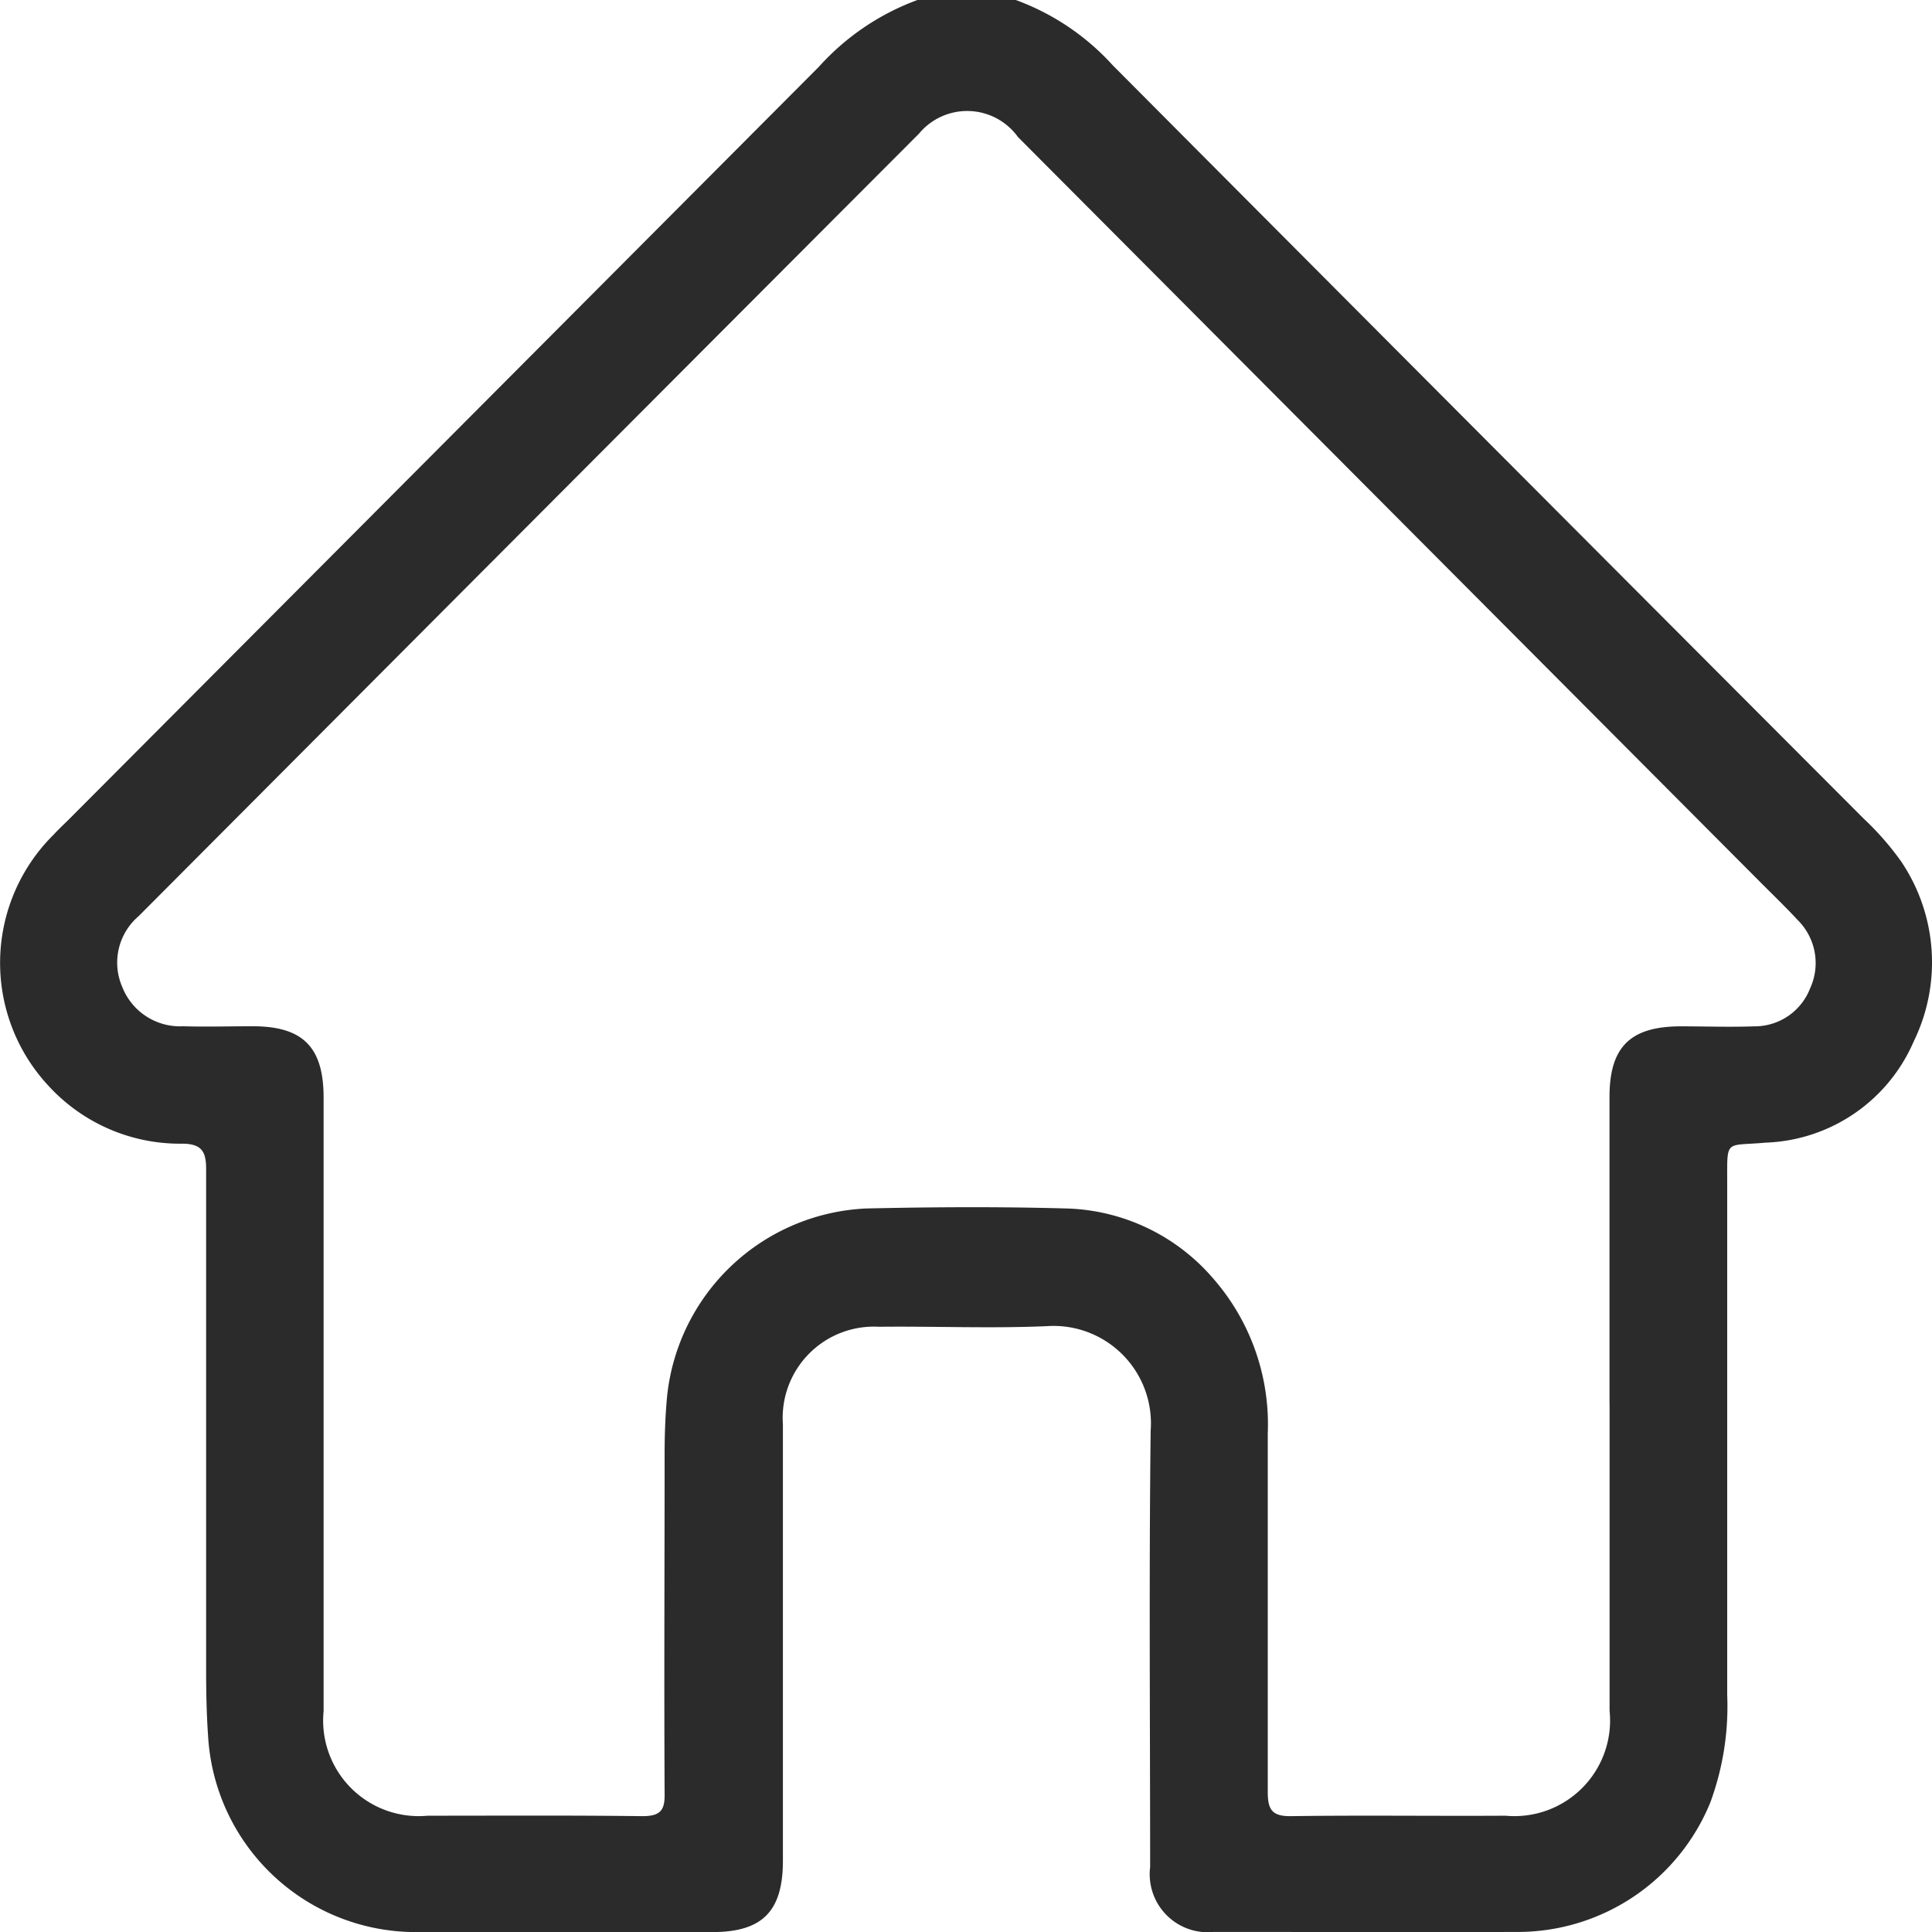 <svg xmlns="http://www.w3.org/2000/svg" xmlns:xlink="http://www.w3.org/1999/xlink" width="26" height="26" viewBox="0 0 26 26">
  <defs>
    <clipPath id="clip-path">
      <rect id="사각형_1688" data-name="사각형 1688" width="26" height="26" fill="none"/>
    </clipPath>
  </defs>
  <g id="그룹_246" data-name="그룹 246" transform="translate(0 0)">
    <g id="그룹_245" data-name="그룹 245" transform="translate(0 0)" clip-path="url(#clip-path)">
      <path id="패스_474" data-name="패스 474" d="M13.667,0a3.282,3.282,0,0,1,1.31.882q5.05,5.073,10.107,10.139a3.839,3.839,0,0,1,.5.572,2.425,2.425,0,0,1,.17,2.423,2.256,2.256,0,0,1-1.99,1.362c-.553.051-.52-.06-.52.545q0,3.444,0,6.889a3.744,3.744,0,0,1-.227,1.445A2.8,2.8,0,0,1,20.466,26c-1.377.005-2.754,0-4.131,0a.781.781,0,0,1-.857-.872c0-1.957-.016-3.915.007-5.871a1.311,1.311,0,0,0-1.4-1.409c-.75.032-1.5,0-2.255.008a1.228,1.228,0,0,0-1.294,1.314q0,2.936,0,5.872c0,.681-.277.96-.949.96-1.335,0-2.67,0-4,0A2.8,2.8,0,0,1,2.8,23.357c-.021-.3-.026-.592-.026-.889q0-3.368,0-6.736c0-.232-.059-.334-.309-.34a2.4,2.4,0,0,1-1.811-.777,2.427,2.427,0,0,1,.065-3.379c.064-.069.131-.133.2-.2Q5.968,5.97,11.02.9A3.326,3.326,0,0,1,12.349,0ZM21.66,18.907q0-2.071,0-4.143c0-.674.279-.95.959-.951.329,0,.659.012.988,0a.8.8,0,0,0,.753-.512.814.814,0,0,0-.167-.918c-.167-.18-.344-.35-.517-.524L13.7,1.846A.842.842,0,0,0,12.367,1.8Q7.114,7.063,1.866,12.33a.821.821,0,0,0-.222.95.835.835,0,0,0,.819.532c.312.009.625,0,.938,0,.675,0,.953.28.954.957q0,4.13,0,8.26a1.286,1.286,0,0,0,1.4,1.407c.963,0,1.926-.006,2.889.006.234,0,.305-.07.3-.3-.008-1.525,0-3.05,0-4.575,0-.254.009-.507.032-.761a2.823,2.823,0,0,1,2.686-2.542c.895-.02,1.791-.025,2.686,0a2.7,2.7,0,0,1,1.98.944,2.979,2.979,0,0,1,.733,2.081c0,1.609,0,3.219,0,4.829,0,.236.058.327.311.324.963-.014,1.925,0,2.889-.006a1.287,1.287,0,0,0,1.4-1.413q0-2.058,0-4.117" transform="translate(0 -0.001)" fill="#2b2b2b"/>
    </g>
  </g>
</svg>
